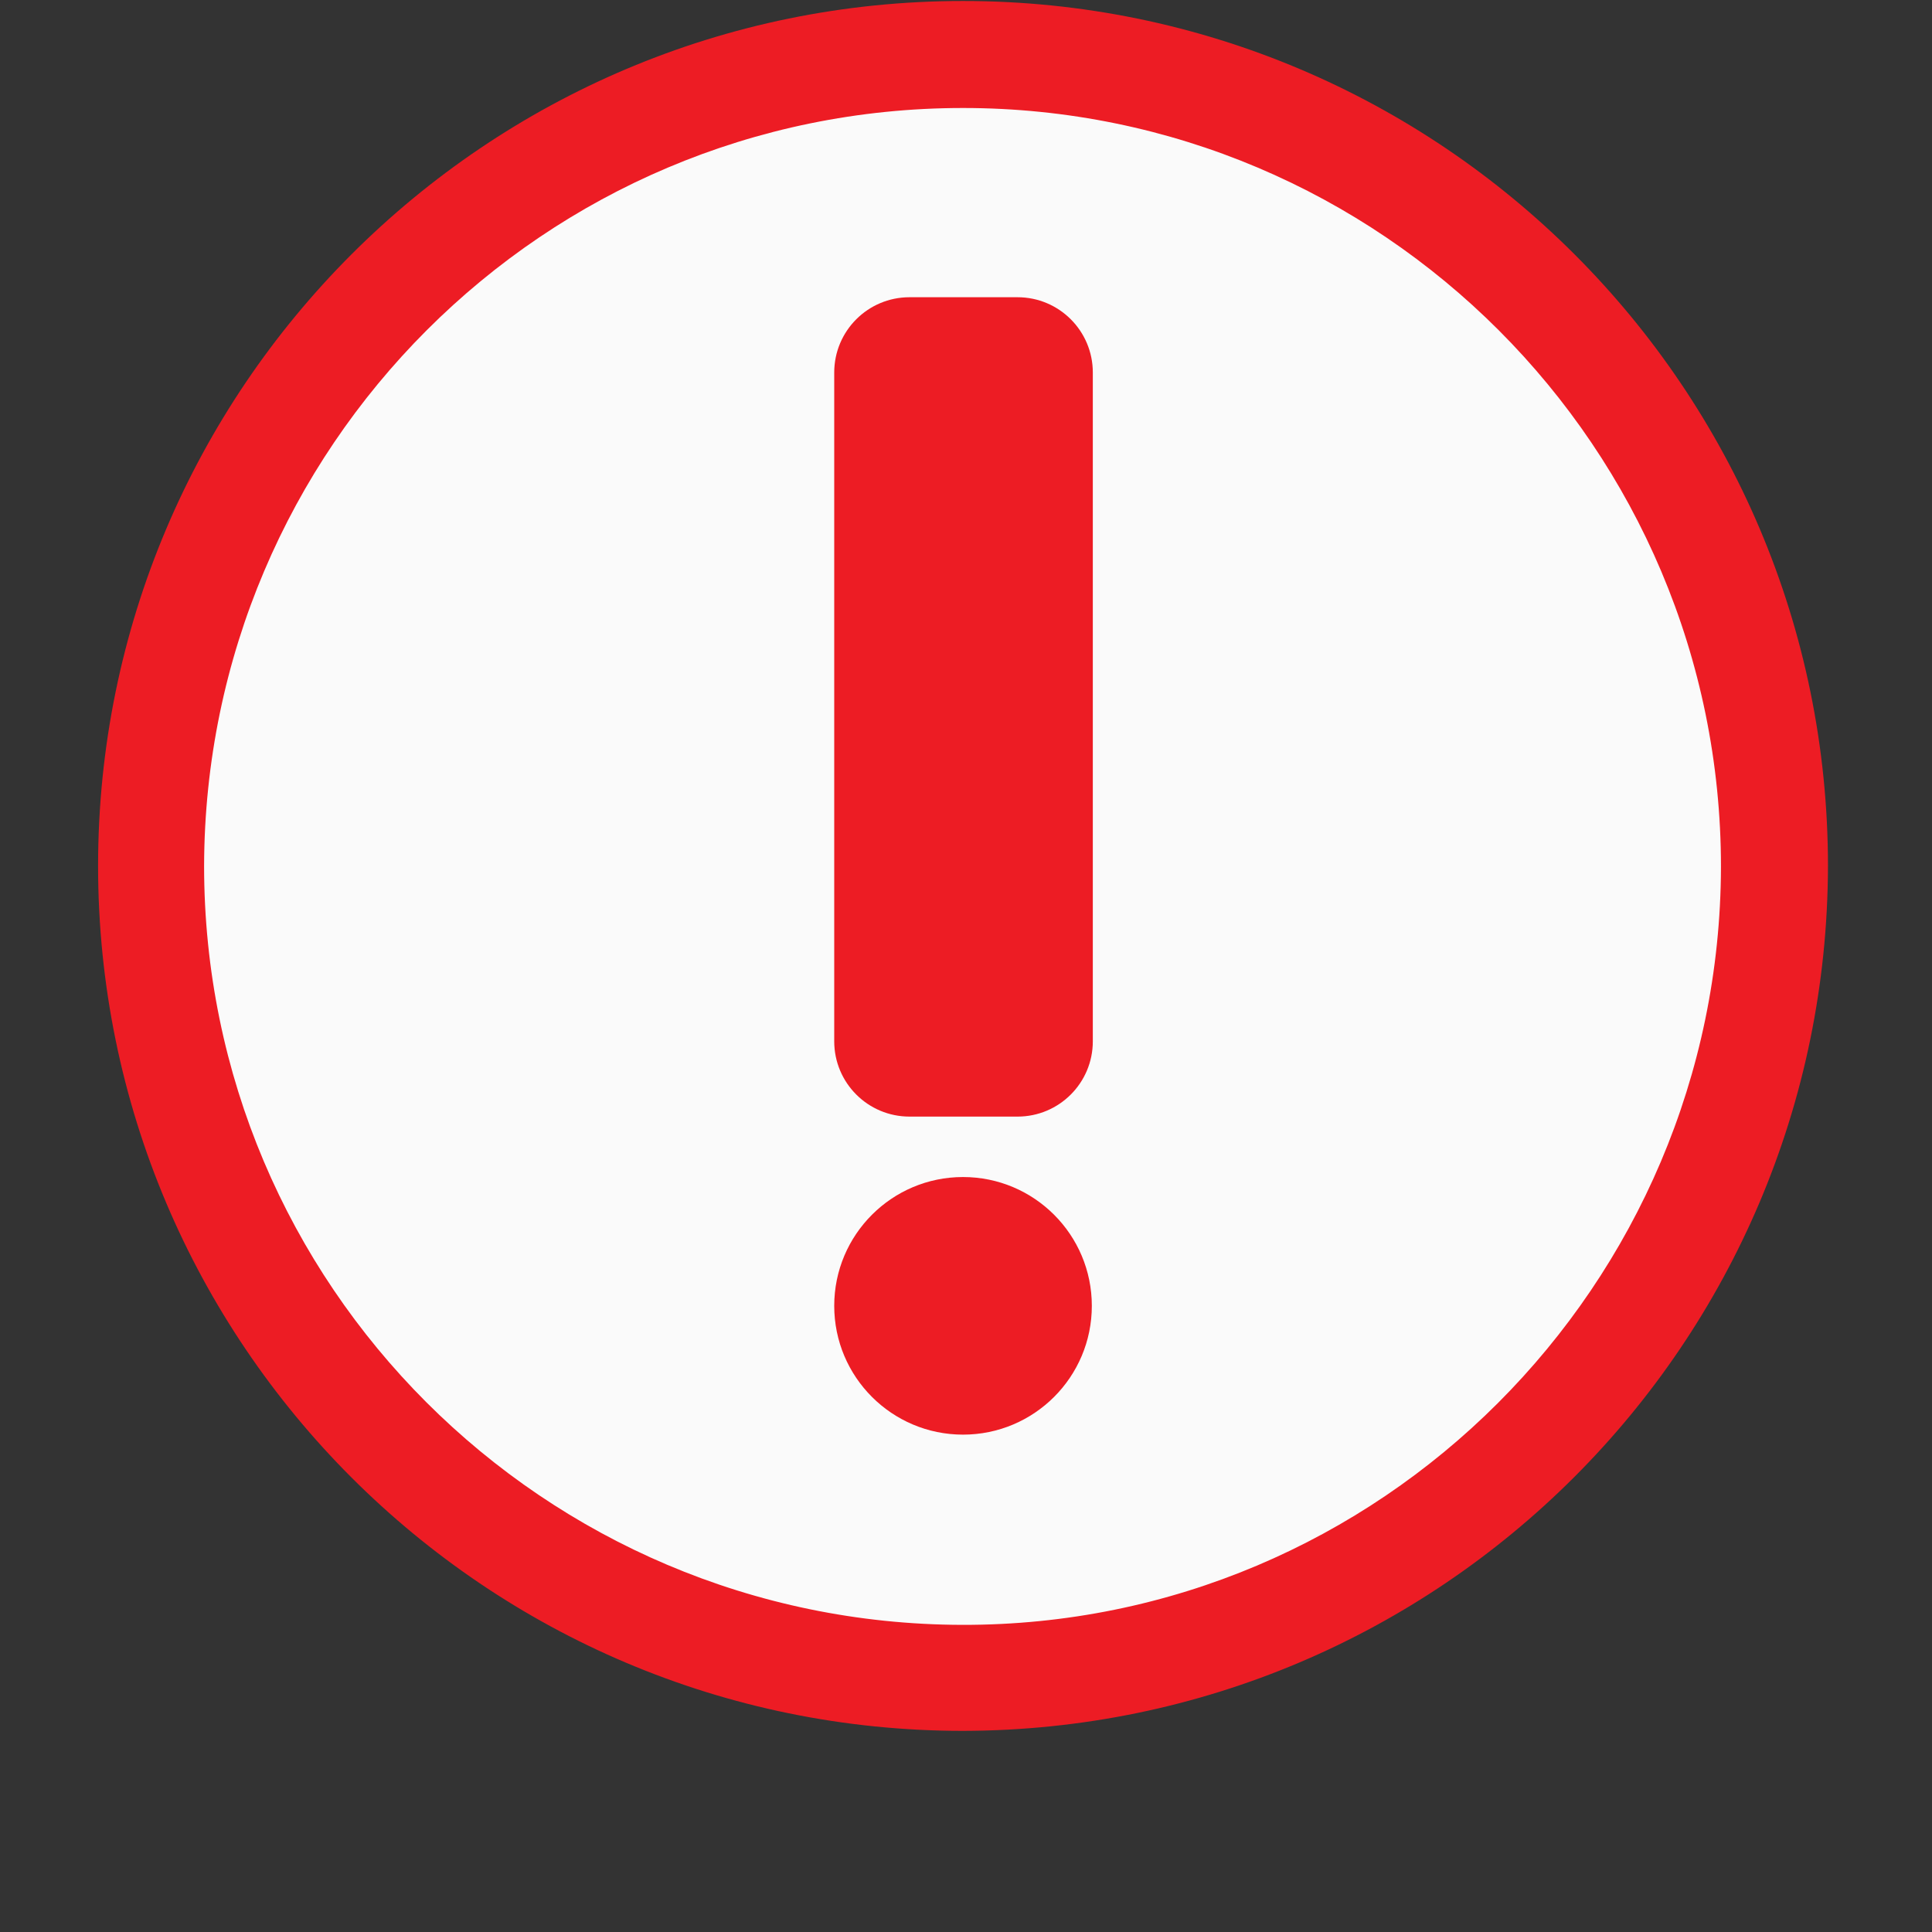 <?xml version="1.0" encoding="utf-8"?>
<!-- Generator: Adobe Illustrator 24.0.1, SVG Export Plug-In . SVG Version: 6.00 Build 0)  -->
<svg version="1.1" id="Capa_1" xmlns="http://www.w3.org/2000/svg" xmlns:xlink="http://www.w3.org/1999/xlink" x="0px" y="0px"
	 viewBox="0 0 195 195" style="enable-background:new 0 0 195 195;" xml:space="preserve">
<rect x="0" y="0" width="195" height="195" fill="#333333" stroke="none"/>
<style type="text/css">
	.st0{fill:#FAFAFA;}
	.st1{fill:#ED1C24;}
</style>
<title>alerta</title>
<g>
	<g>
		<g id="otros">
			<circle class="st0" cx="97.2" cy="87.4" r="81.9"/>
			<path class="st1" d="M97.2,174.7c-48.2,0-87.3-39.1-87.3-87.3S49,0.1,97.2,0.1s87.3,39.1,87.3,87.3l0,0
				C184.4,135.6,145.4,174.6,97.2,174.7z M97.2,10.9c-42.3,0-76.5,34.3-76.6,76.5c0,42.3,34.3,76.5,76.5,76.6s76.5-34.3,76.6-76.5
				l0,0C173.7,45.2,139.4,10.9,97.2,10.9L97.2,10.9z"/>
			<circle class="st1" cx="97.2" cy="131.8" r="13"/>
			<path class="st1" d="M91.8,30h10.9c4.2,0,7.6,3.4,7.6,7.6v67.5c0,4.2-3.4,7.6-7.6,7.6H91.8c-4.2,0-7.6-3.4-7.6-7.6V37.6
				C84.2,33.4,87.6,30,91.8,30z"/>
		</g>
	</g>
</g>
</svg>

